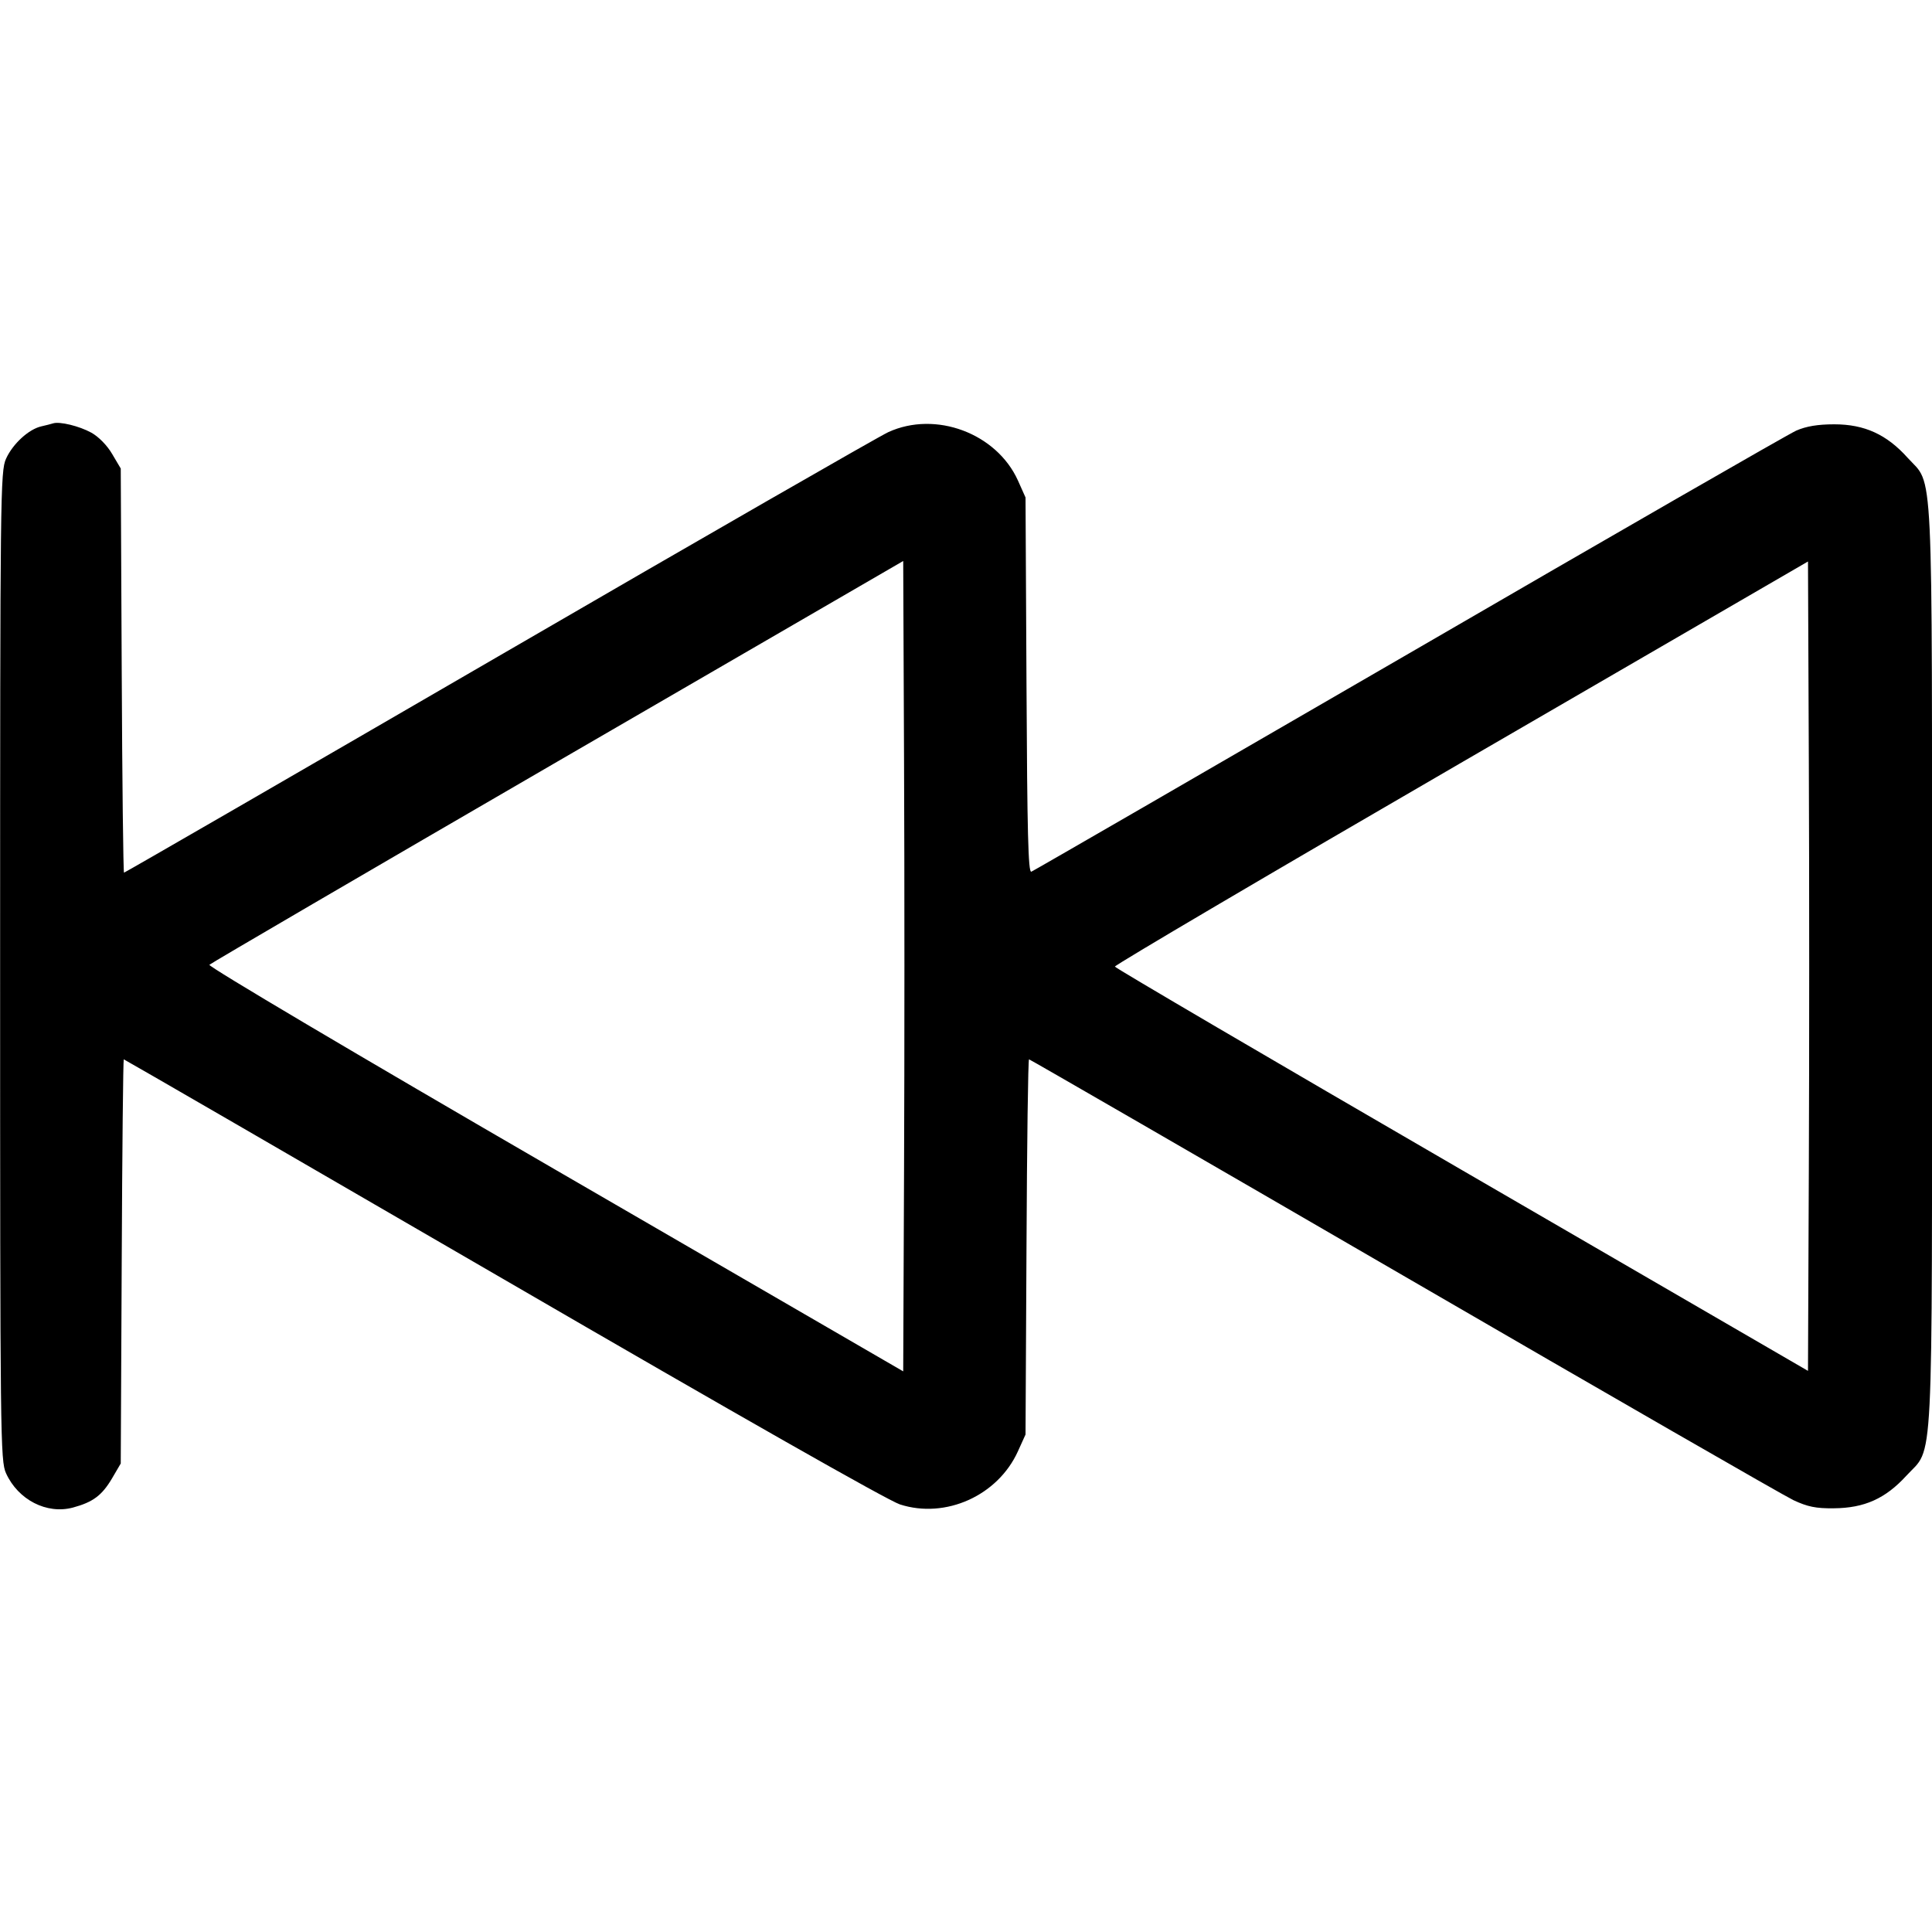 <svg width="16" height="16" fill="currentColor" xmlns="http://www.w3.org/2000/svg"><path d="M0.440 3.506 C 0.425 3.511,0.381 3.522,0.342 3.531 C 0.239 3.554,0.106 3.675,0.050 3.799 C 0.003 3.902,0.001 4.086,0.001 8.000 C 0.001 11.914,0.003 12.098,0.050 12.201 C 0.150 12.421,0.387 12.543,0.604 12.485 C 0.770 12.440,0.844 12.385,0.928 12.243 L 1.000 12.120 1.008 10.447 C 1.012 9.526,1.020 8.773,1.025 8.773 C 1.030 8.773,2.443 9.591,4.164 10.590 C 6.113 11.722,7.354 12.427,7.453 12.459 C 7.831 12.581,8.264 12.386,8.430 12.019 L 8.493 11.880 8.501 10.327 C 8.505 9.472,8.514 8.773,8.522 8.773 C 8.529 8.773,9.924 9.579,11.621 10.564 C 13.318 11.549,14.773 12.386,14.853 12.424 C 14.969 12.478,15.039 12.493,15.187 12.491 C 15.440 12.489,15.614 12.411,15.787 12.222 C 16.017 11.970,16.000 12.300,16.000 8.000 C 16.000 3.724,16.015 4.031,15.798 3.791 C 15.625 3.598,15.441 3.514,15.191 3.514 C 15.054 3.514,14.959 3.530,14.876 3.566 C 14.811 3.595,13.366 4.426,11.666 5.413 C 9.965 6.399,8.559 7.212,8.541 7.219 C 8.515 7.229,8.507 6.895,8.501 5.676 L 8.493 4.120 8.430 3.979 C 8.253 3.588,7.748 3.399,7.356 3.579 C 7.278 3.615,5.824 4.450,4.126 5.436 C 2.429 6.421,1.034 7.227,1.027 7.227 C 1.021 7.227,1.012 6.474,1.008 5.553 L 1.000 3.880 0.929 3.760 C 0.888 3.689,0.816 3.616,0.756 3.583 C 0.656 3.528,0.494 3.489,0.440 3.506 M7.487 9.678 L 7.480 11.357 4.596 9.685 C 2.952 8.732,1.721 8.003,1.734 7.990 C 1.747 7.977,3.045 7.219,4.618 6.306 L 7.480 4.646 7.487 6.323 C 7.491 7.245,7.491 8.755,7.487 9.678 M14.980 9.677 L 14.973 11.353 12.107 9.690 C 10.530 8.775,9.237 8.017,9.233 8.005 C 9.229 7.994,10.519 7.234,12.100 6.317 L 14.973 4.650 14.980 6.325 C 14.984 7.246,14.984 8.754,14.980 9.677 " stroke="none" fill-rule="evenodd"></path></svg>
